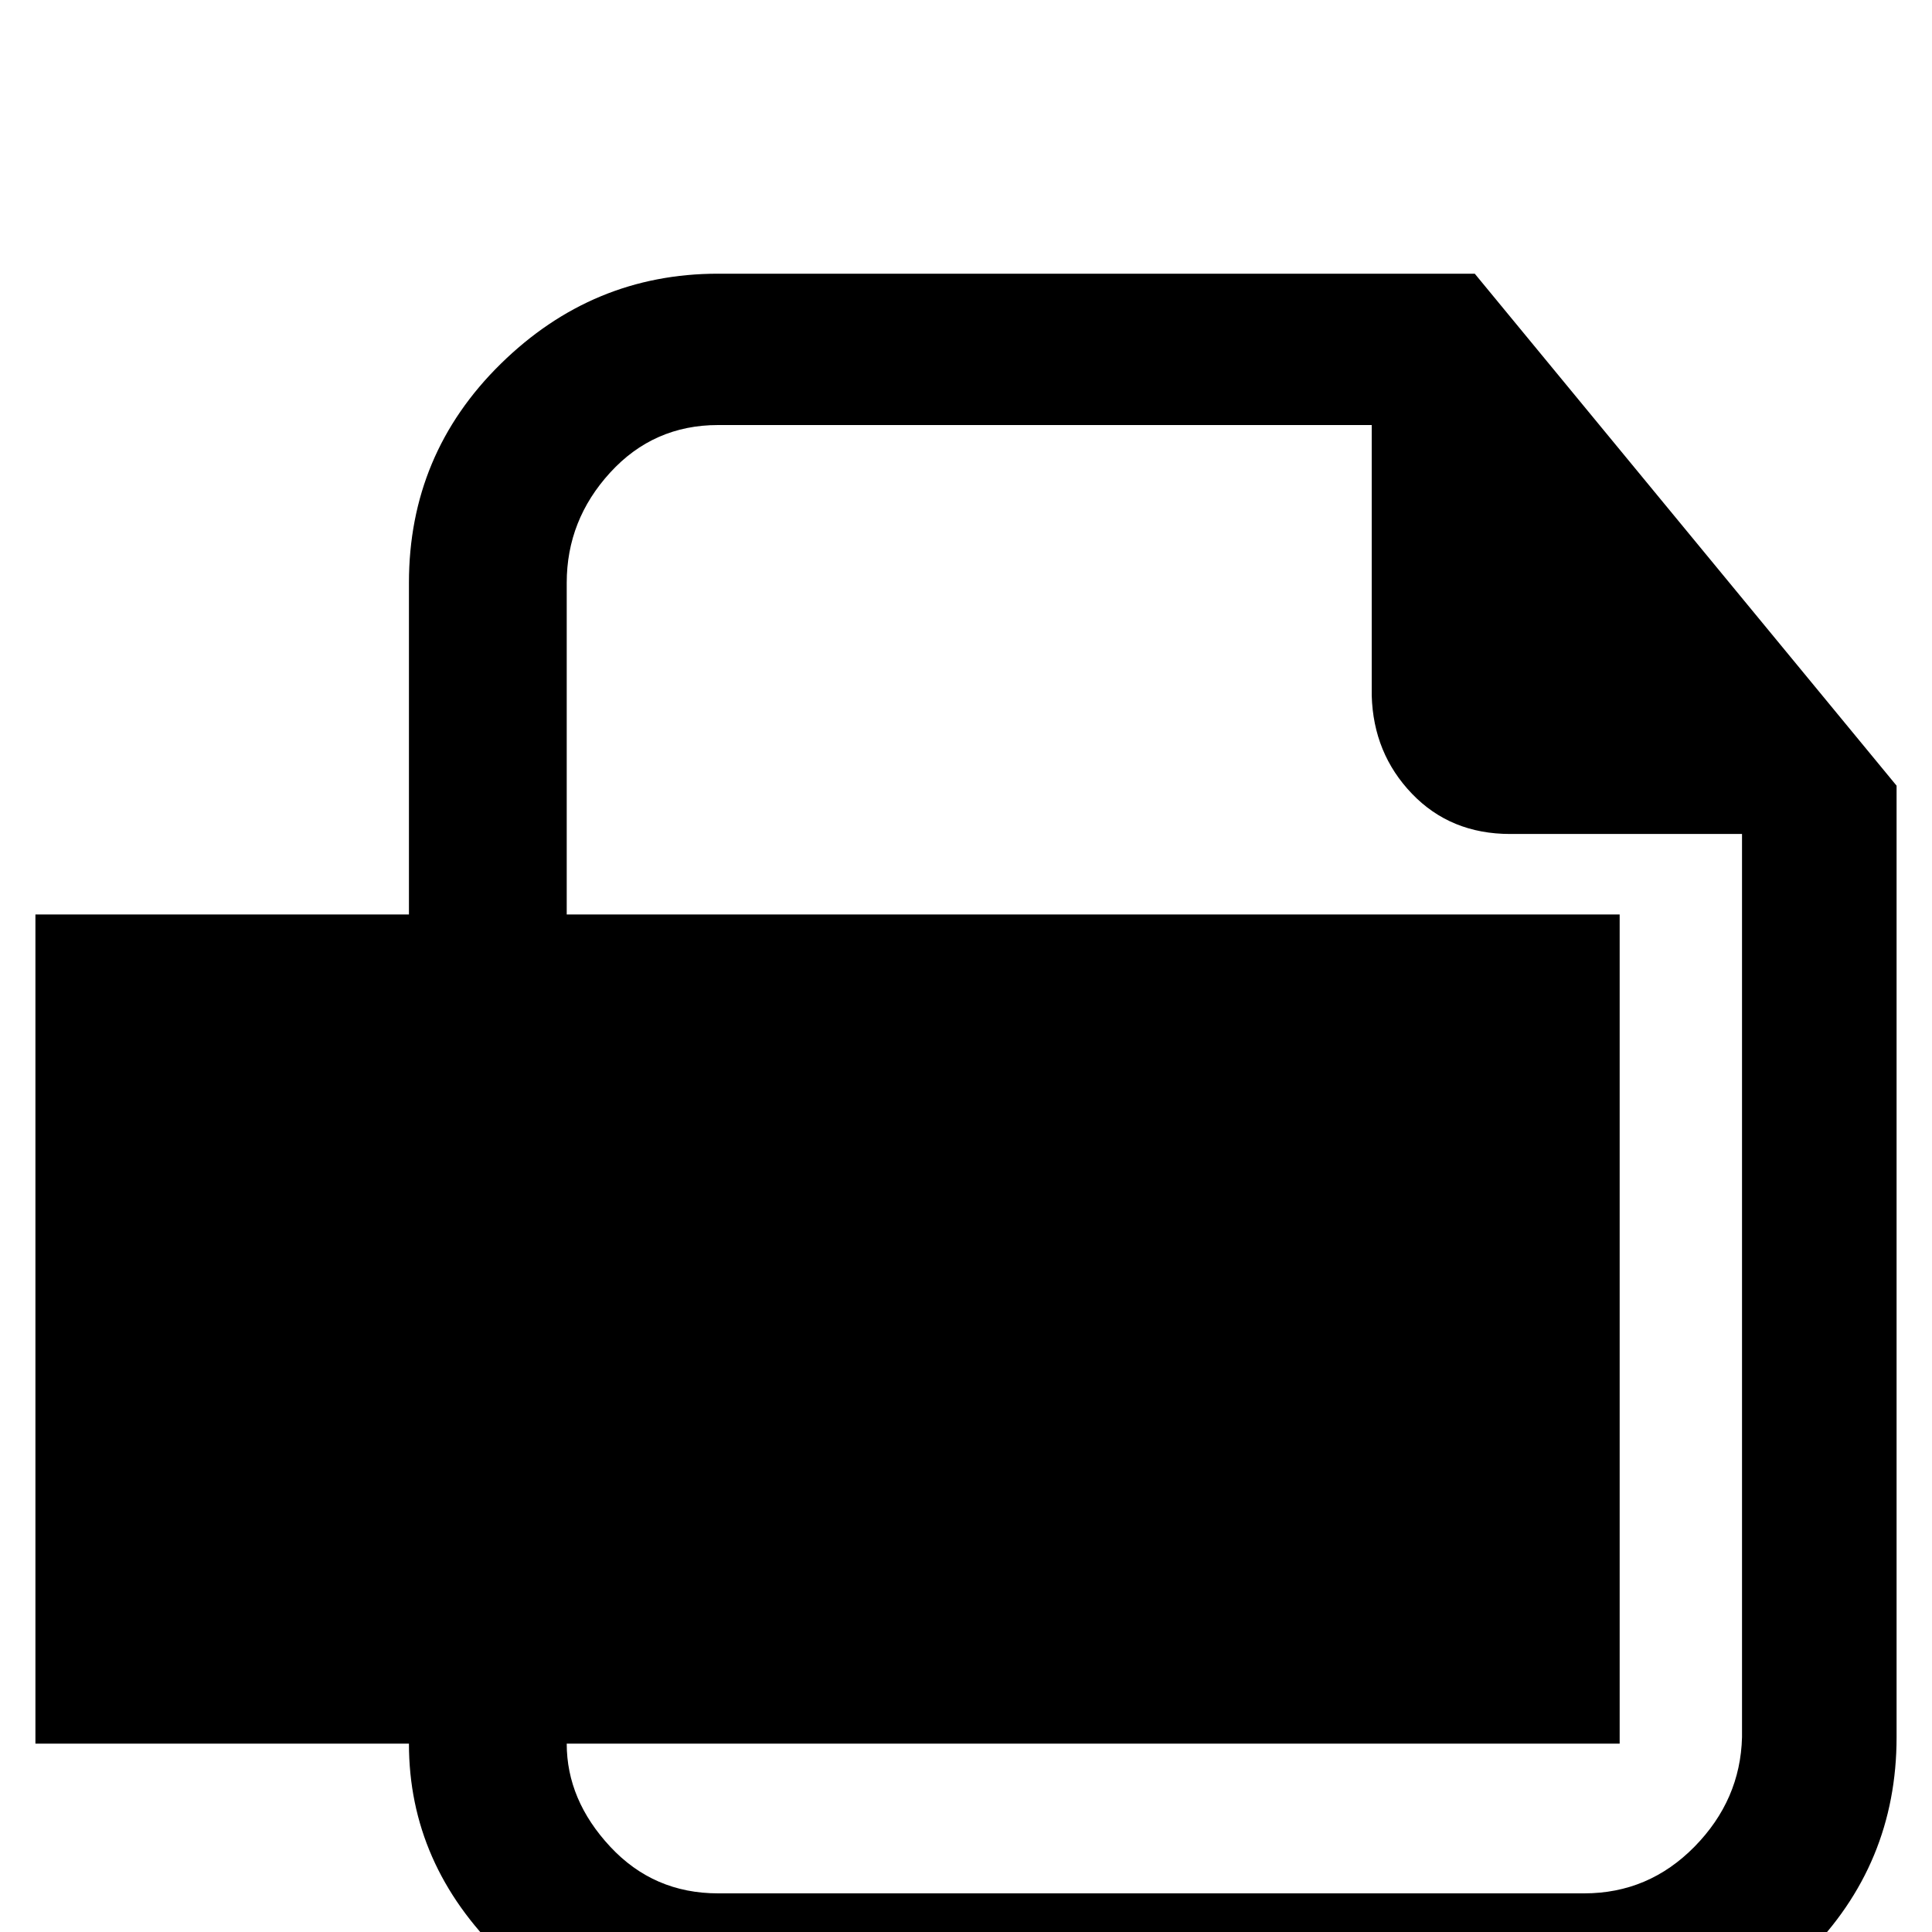 <svg xmlns="http://www.w3.org/2000/svg" xmlns:xlink="http://www.w3.org/1999/xlink" version="1.1" viewBox="0 -240 1200 1200"><g><path fill="currentColor" d="M446 1030h470l262 -318v-591q0 -79 -56 -135t-138 -56h-538q-77 0 -134.5 56t-57.5 131h-232v515h232v206q0 80 57 136t135 56zM446 936q-40 0 -67 -29.5t-27 -68.5v-206h654v-515h-654q0 -35 27 -64t67 -29h538q40 0 68.5 29t29.5 68v557v4h-144q-37 0 -61 25t-25 61 v168h-406z" transform="matrix(1 0 0 -1 0 960)"/></g></svg>